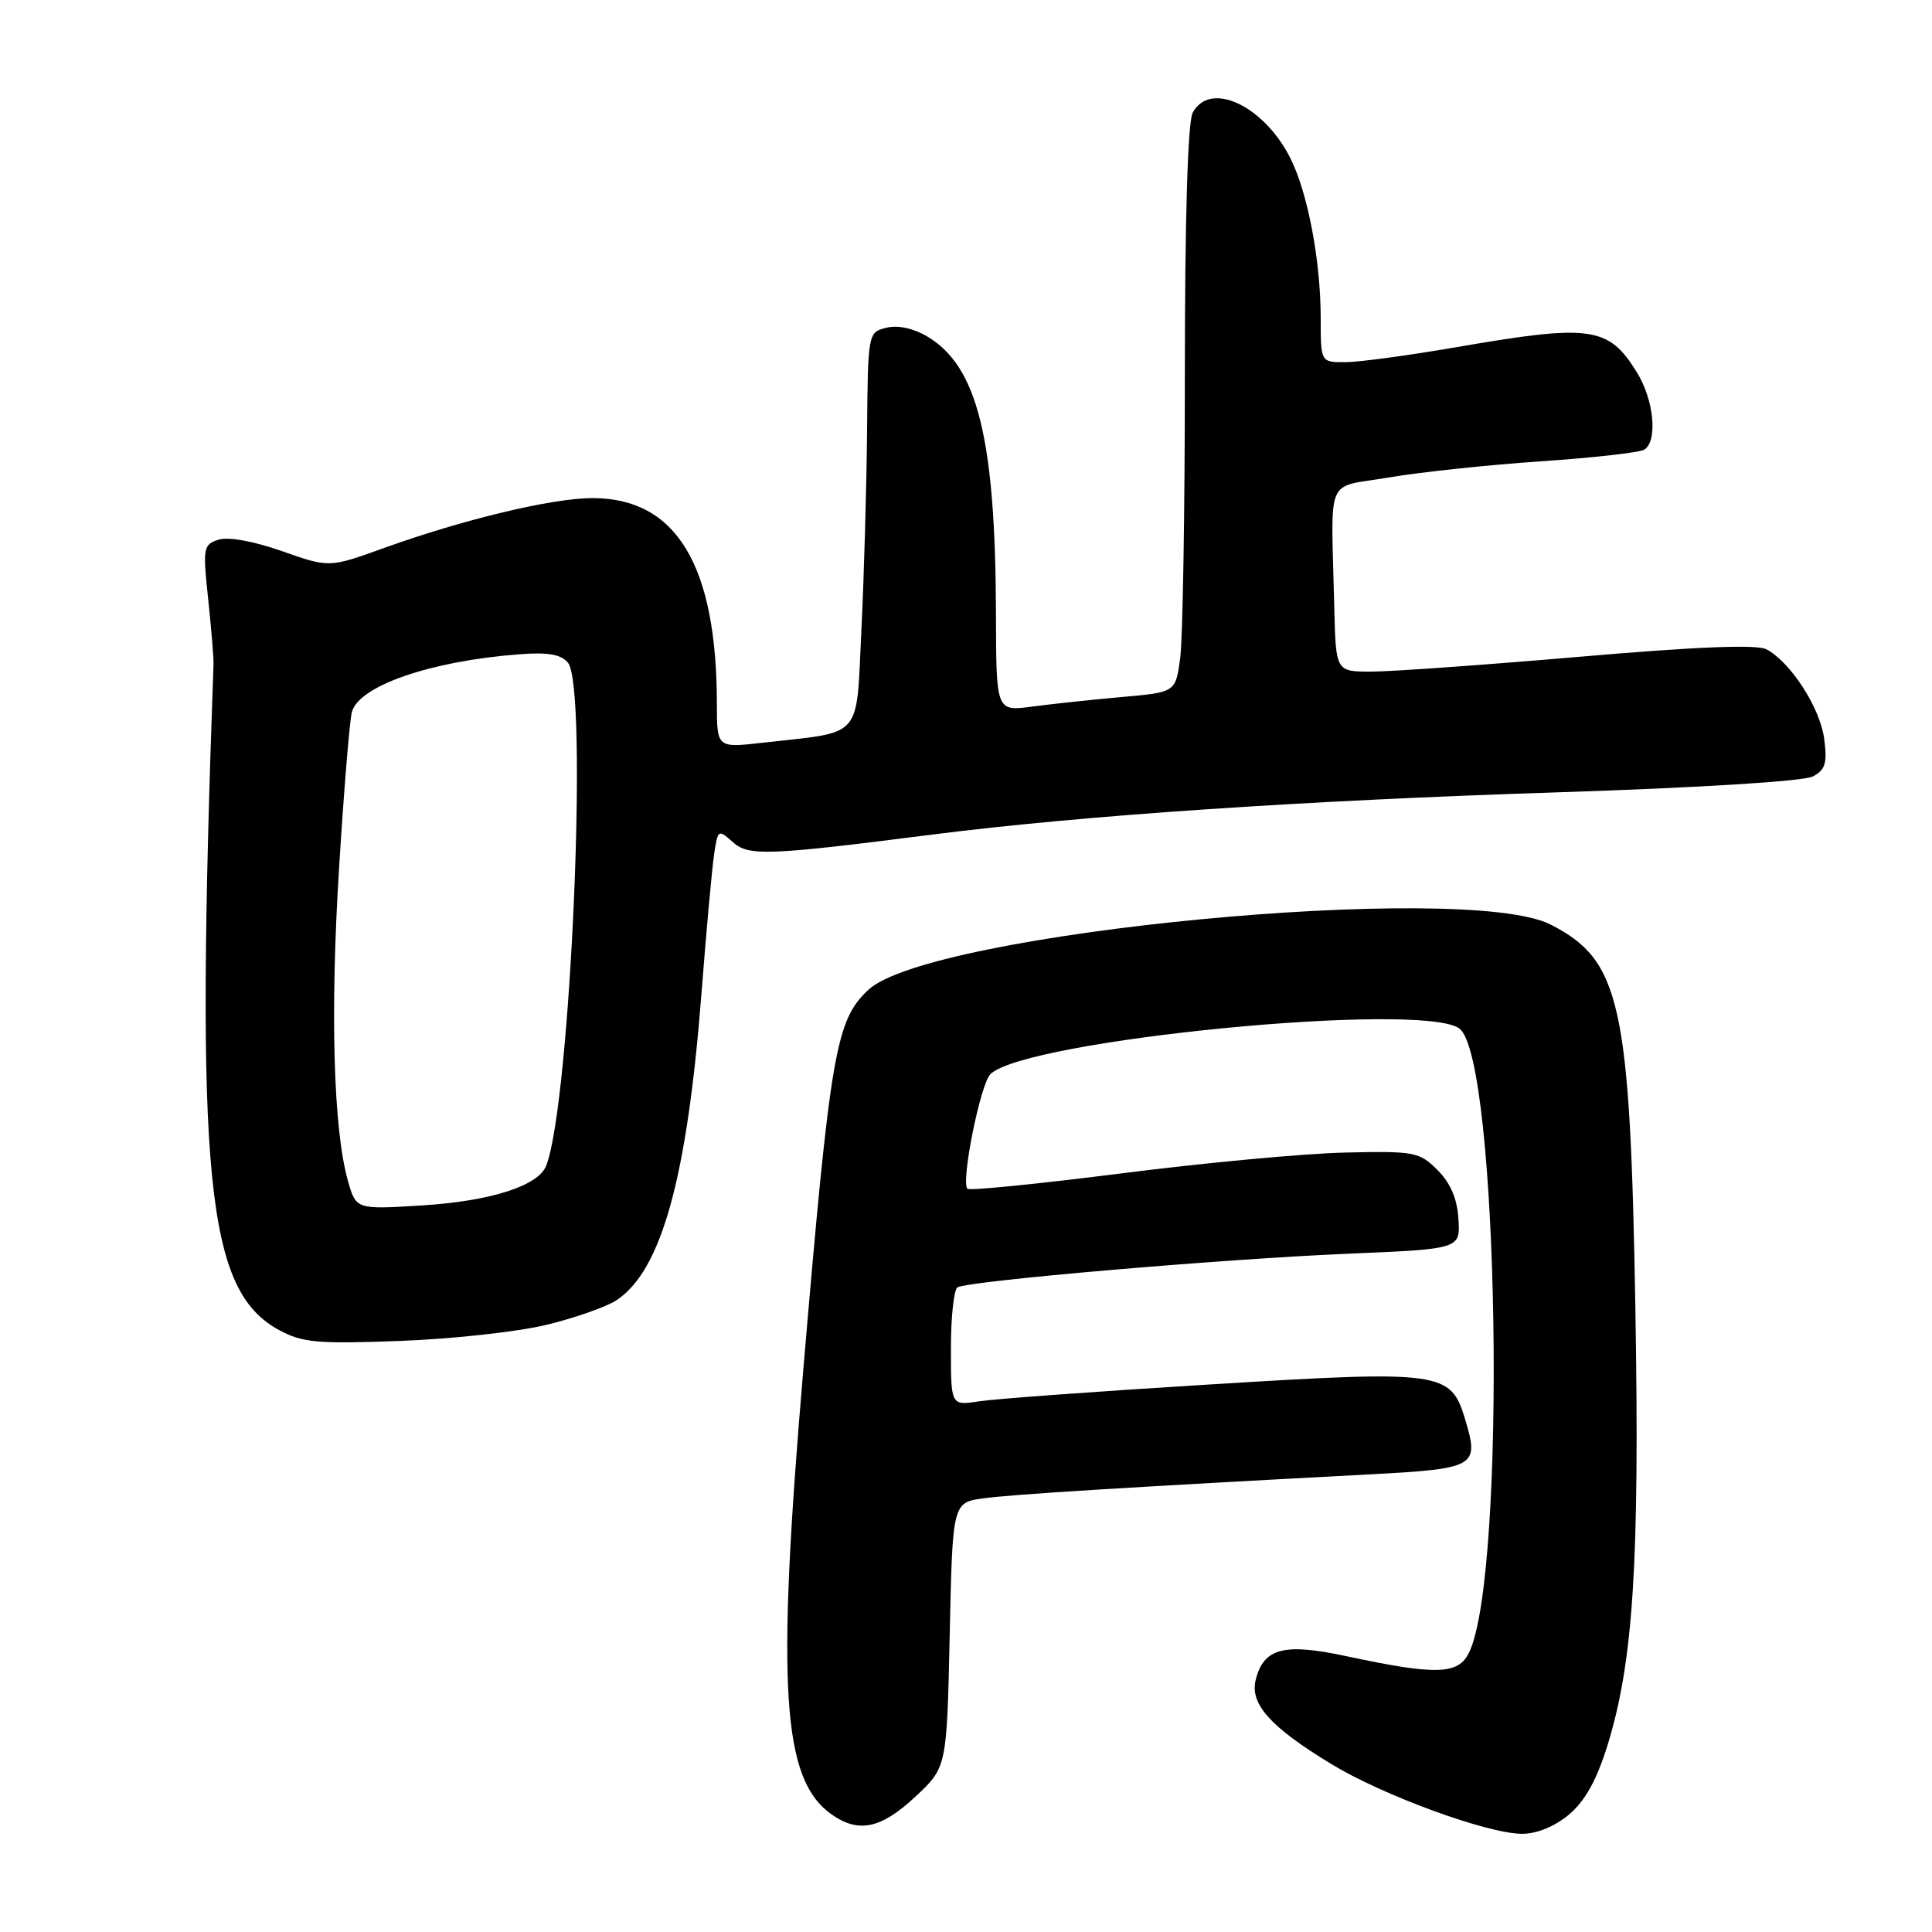 <?xml version="1.0" encoding="UTF-8" standalone="no"?>
<!DOCTYPE svg PUBLIC "-//W3C//DTD SVG 1.1//EN" "http://www.w3.org/Graphics/SVG/1.1/DTD/svg11.dtd" >
<svg xmlns="http://www.w3.org/2000/svg" xmlns:xlink="http://www.w3.org/1999/xlink" version="1.1" viewBox="0 0 256 256">
 <g >
 <path fill="currentColor"
d=" M 207.91 240.43 C 210.04 238.63 211.58 235.85 213.01 231.24 C 216.42 220.18 217.26 207.07 216.70 173.58 C 216.01 132.91 214.76 127.24 205.44 122.50 C 194.12 116.75 123.24 123.54 115.07 131.15 C 110.74 135.19 110.03 139.31 106.44 181.50 C 102.85 223.73 103.62 235.82 110.22 240.44 C 113.78 242.94 116.75 242.30 121.27 238.09 C 125.46 234.18 125.46 234.18 125.84 216.64 C 126.22 199.09 126.22 199.09 130.36 198.53 C 134.20 198.01 149.62 197.05 181.34 195.37 C 195.64 194.61 196.03 194.38 194.13 188.04 C 192.23 181.71 191.03 181.55 160.29 183.45 C 145.56 184.35 131.81 185.36 129.75 185.68 C 126.00 186.26 126.00 186.26 126.00 178.69 C 126.00 174.52 126.39 170.88 126.87 170.58 C 128.24 169.73 161.92 166.83 178.50 166.13 C 193.50 165.50 193.50 165.50 193.25 161.53 C 193.09 158.83 192.19 156.74 190.47 155.03 C 188.07 152.63 187.41 152.51 178.22 152.72 C 172.87 152.84 159.54 154.08 148.59 155.48 C 137.64 156.87 128.46 157.79 128.19 157.52 C 127.30 156.63 129.89 143.68 131.23 142.34 C 135.79 137.78 188.41 132.65 193.37 136.28 C 198.64 140.13 199.69 208.69 194.65 218.99 C 193.22 221.92 190.30 222.00 178.29 219.43 C 170.13 217.68 167.44 218.39 166.39 222.58 C 165.59 225.79 168.32 228.83 176.41 233.75 C 183.28 237.92 197.08 242.97 201.67 242.99 C 203.64 242.99 206.01 242.02 207.91 240.43 Z  M 72.36 175.56 C 76.13 174.65 80.32 173.18 81.67 172.30 C 87.65 168.38 91.06 156.06 92.96 131.50 C 93.60 123.25 94.35 114.99 94.63 113.15 C 95.11 109.92 95.19 109.87 97.05 111.54 C 99.18 113.47 101.53 113.39 123.50 110.59 C 143.42 108.05 172.73 106.07 206.35 104.99 C 225.18 104.38 239.03 103.52 240.22 102.88 C 241.88 101.99 242.14 101.11 241.71 97.86 C 241.16 93.77 237.27 87.75 234.07 86.04 C 232.82 85.37 224.92 85.68 209.36 87.02 C 196.79 88.10 184.36 88.99 181.75 88.99 C 177.00 89.00 177.00 89.00 176.80 80.50 C 176.38 62.56 175.47 64.74 184.00 63.27 C 188.12 62.57 197.18 61.60 204.12 61.13 C 211.06 60.66 217.25 59.97 217.87 59.58 C 219.68 58.46 219.17 53.02 216.91 49.36 C 213.13 43.24 210.83 42.92 193.00 46.00 C 186.68 47.09 180.04 47.99 178.25 47.99 C 175.00 48.00 175.00 48.00 175.00 42.18 C 175.00 34.52 173.27 25.45 170.94 20.88 C 167.39 13.93 160.32 10.67 158.04 14.93 C 157.38 16.16 157.00 29.01 157.00 49.79 C 157.00 67.90 156.72 84.75 156.38 87.22 C 155.77 91.73 155.77 91.73 148.63 92.36 C 144.71 92.71 139.36 93.28 136.75 93.63 C 132.00 94.26 132.00 94.26 131.97 81.38 C 131.91 58.13 129.53 48.52 122.84 44.57 C 121.01 43.49 118.94 43.05 117.44 43.43 C 115.02 44.03 115.00 44.12 114.89 57.27 C 114.82 64.55 114.49 76.33 114.14 83.46 C 113.42 98.16 114.52 96.89 101.03 98.42 C 95.00 99.10 95.00 99.10 94.99 93.30 C 94.98 74.88 89.62 66.00 78.51 66.00 C 73.18 66.00 61.36 68.83 50.81 72.64 C 43.61 75.23 43.61 75.23 37.37 73.03 C 33.62 71.71 30.26 71.10 28.97 71.51 C 26.93 72.16 26.86 72.57 27.58 79.35 C 28.00 83.28 28.32 87.17 28.29 88.00 C 25.85 156.29 27.30 171.01 37.00 176.25 C 40.06 177.91 42.08 178.09 53.00 177.68 C 59.88 177.43 68.59 176.47 72.36 175.56 Z  M 46.08 156.38 C 44.17 149.54 43.74 134.01 44.93 115.01 C 45.56 104.84 46.32 95.56 46.62 94.38 C 47.49 90.90 57.00 87.60 68.75 86.70 C 72.59 86.40 74.33 86.70 75.25 87.80 C 77.98 91.09 75.61 146.03 72.38 154.45 C 71.35 157.14 64.99 159.17 55.83 159.73 C 47.17 160.27 47.17 160.27 46.08 156.38 Z "/>
</g>
</svg>